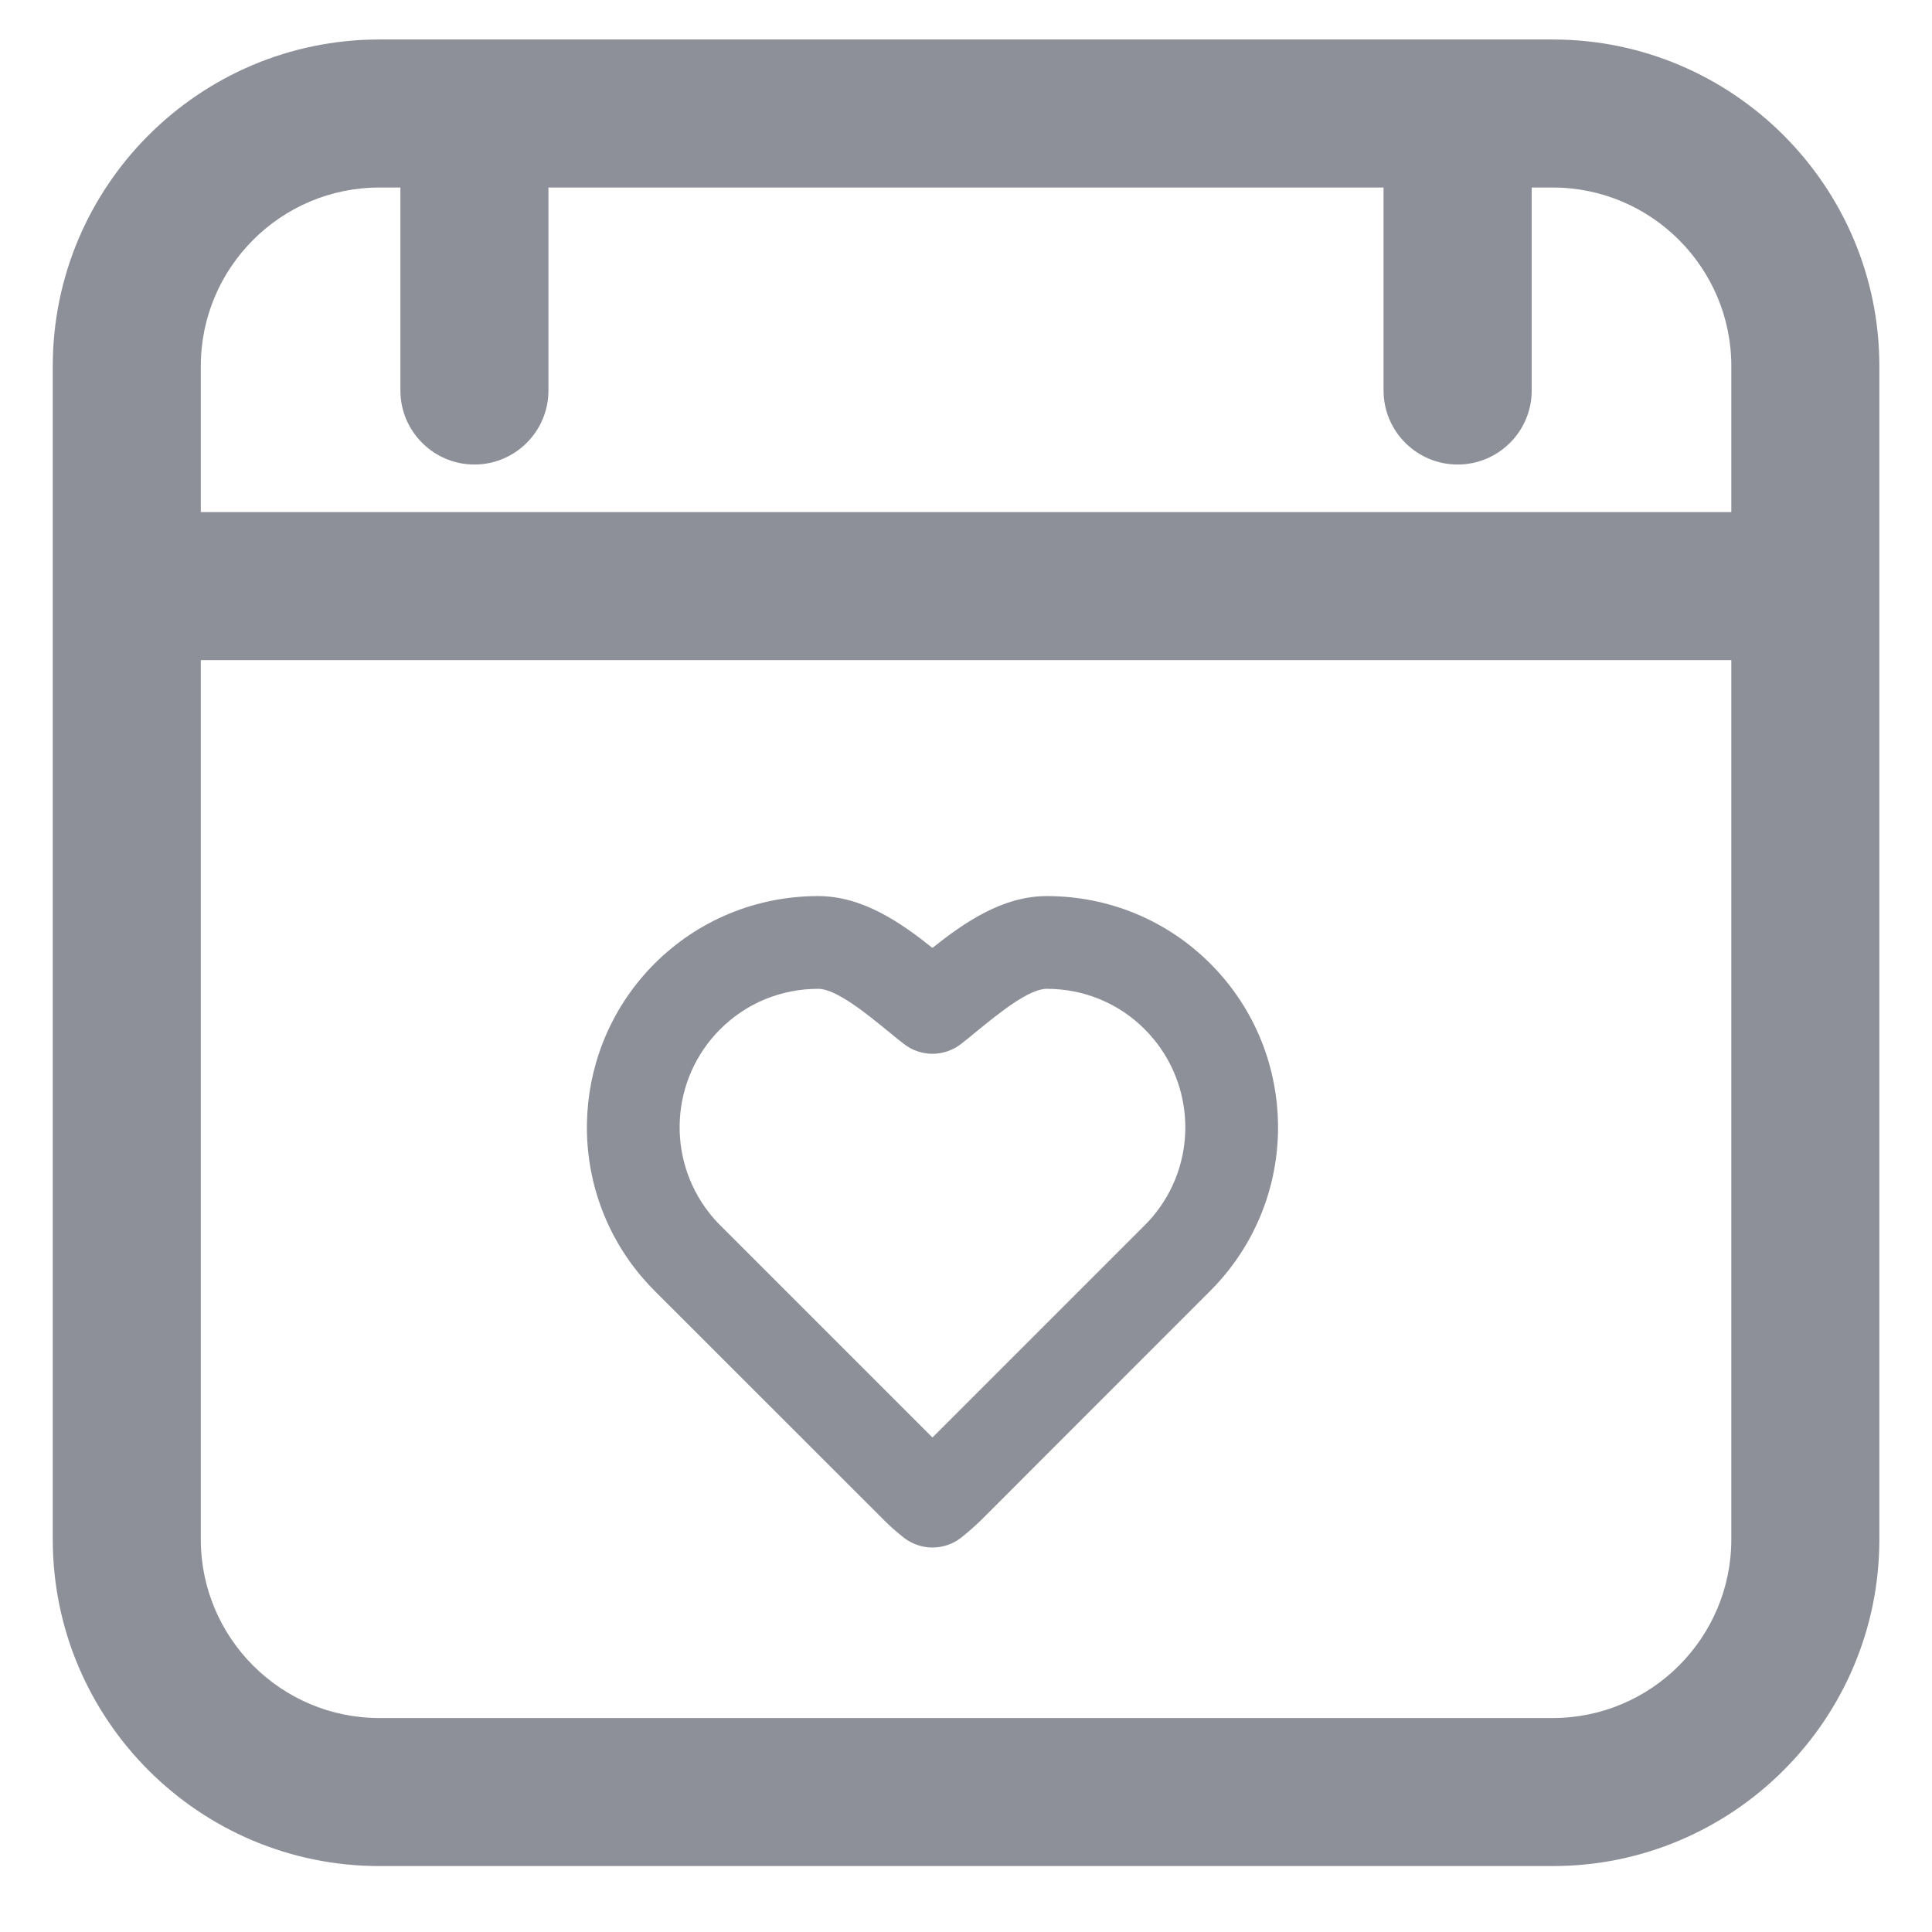 <svg width="16" height="16" viewBox="0 0 16 16" fill="none" xmlns="http://www.w3.org/2000/svg">
<path d="M3.142 15.454C1.65 15.454 0.437 14.241 0.437 12.749V3.032C0.437 1.54 1.65 0.327 3.142 0.327H12.859C14.35 0.327 15.564 1.54 15.564 3.032V12.749C15.564 14.241 14.35 15.454 12.859 15.454H3.142ZM1.663 12.749C1.663 13.564 2.326 14.228 3.142 14.228H12.859C13.674 14.228 14.338 13.564 14.338 12.749V5.467H1.663V12.749ZM14.338 4.241V3.032C14.338 2.216 13.674 1.553 12.859 1.553H12.685V3.234C12.685 3.572 12.41 3.847 12.072 3.847C11.733 3.847 11.458 3.572 11.458 3.234V1.553H4.542V3.234C4.542 3.572 4.267 3.847 3.929 3.847C3.591 3.847 3.316 3.572 3.316 3.234V1.553H3.142C2.326 1.553 1.663 2.216 1.663 3.032V4.241H14.338Z" fill="#8D9098"/>
<path d="M7.722 12.816C7.637 12.816 7.553 12.787 7.486 12.735C7.426 12.688 7.368 12.637 7.314 12.582L5.421 10.69C5.368 10.636 5.316 10.579 5.269 10.519C4.671 9.757 4.736 8.666 5.421 7.98C5.782 7.62 6.263 7.421 6.776 7.421C7.143 7.421 7.459 7.64 7.722 7.85C7.986 7.64 8.302 7.421 8.669 7.421C9.181 7.421 9.663 7.62 10.023 7.98C10.709 8.666 10.774 9.757 10.175 10.519C10.128 10.579 10.077 10.636 10.023 10.69L8.131 12.583C8.077 12.636 8.019 12.687 7.959 12.735C7.892 12.787 7.808 12.816 7.722 12.816ZM6.776 8.189C6.468 8.189 6.18 8.308 5.964 8.524C5.554 8.934 5.515 9.588 5.873 10.044C5.901 10.08 5.932 10.115 5.964 10.147L7.722 11.905L9.48 10.147C9.512 10.115 9.543 10.081 9.571 10.045L9.575 10.04C9.93 9.583 9.889 8.933 9.48 8.524C9.265 8.308 8.976 8.189 8.669 8.189C8.52 8.189 8.273 8.391 8.092 8.538C8.047 8.575 8.003 8.612 7.96 8.645C7.892 8.698 7.808 8.727 7.722 8.727C7.637 8.727 7.552 8.698 7.485 8.645C7.443 8.613 7.4 8.578 7.356 8.541L7.353 8.539C7.172 8.391 6.924 8.189 6.776 8.189Z" fill="#8D9098"/>
</svg>
